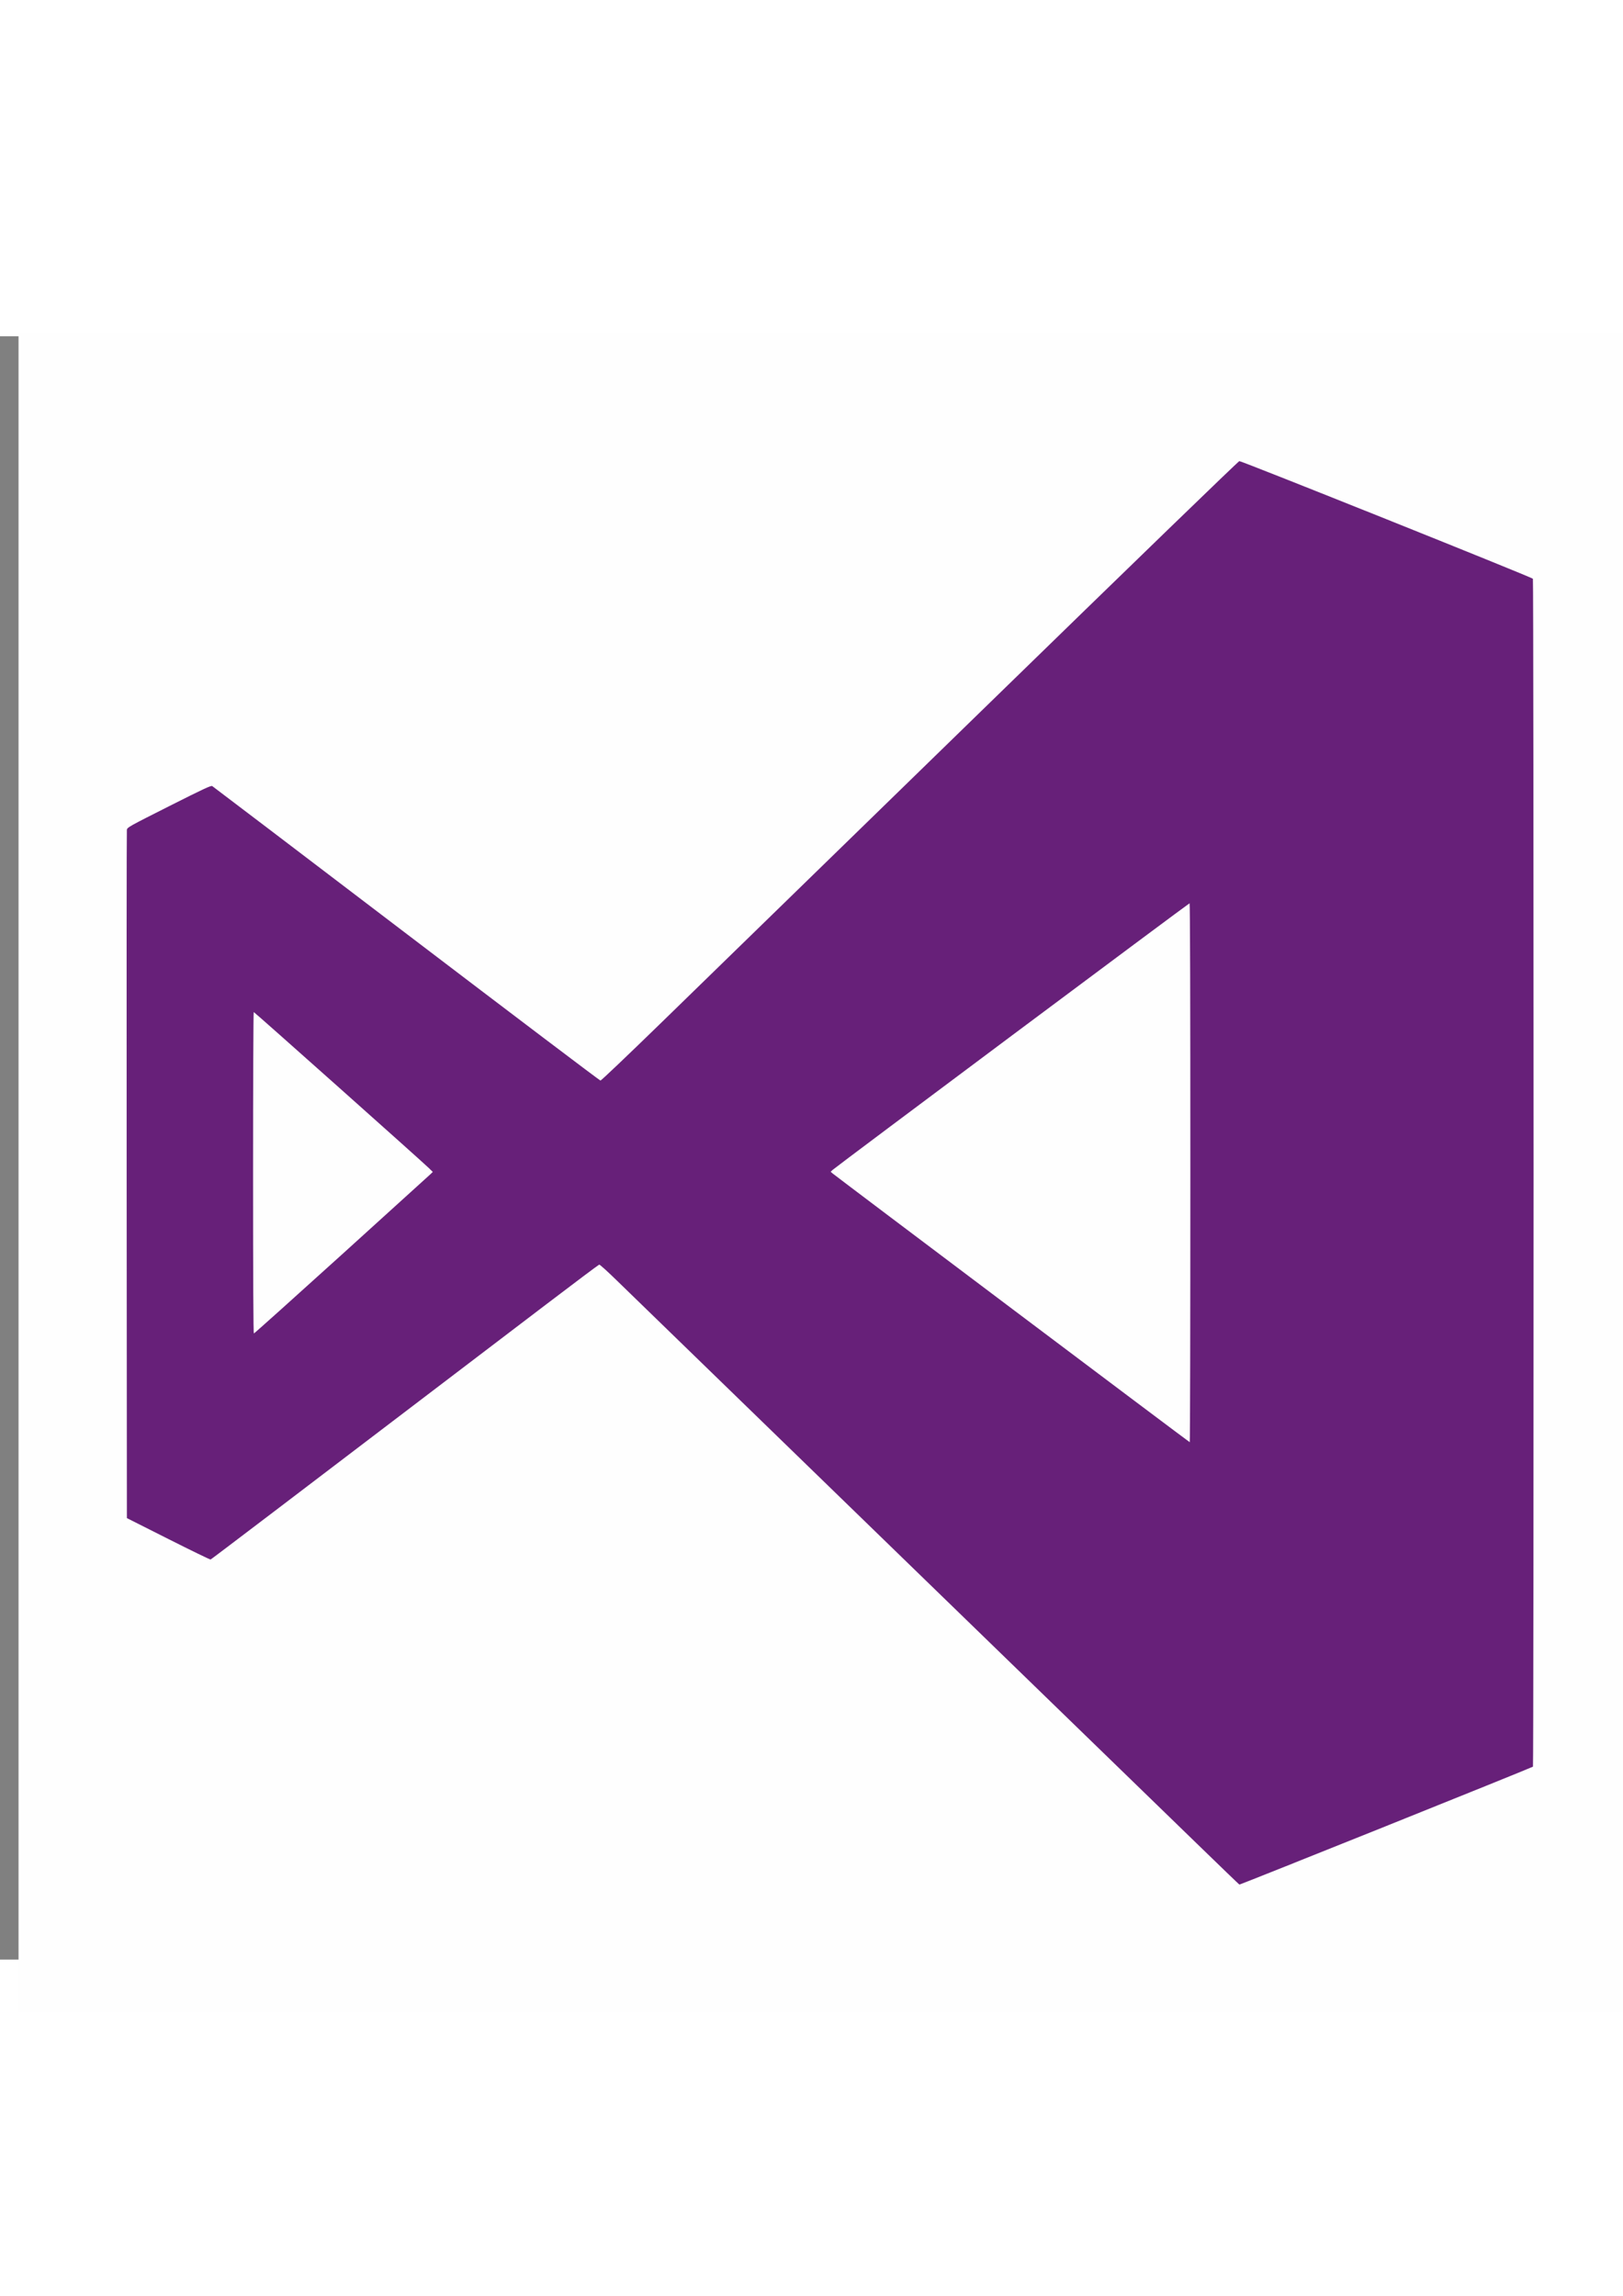 <?xml version="1.0" encoding="UTF-8" standalone="no"?>
<!-- Created with Inkscape (http://www.inkscape.org/) -->

<svg
   xmlns:dc="http://purl.org/dc/elements/1.1/"
   xmlns:cc="http://creativecommons.org/ns#"
   xmlns:rdf="http://www.w3.org/1999/02/22-rdf-syntax-ns#"
   xmlns:svg="http://www.w3.org/2000/svg"
   xmlns="http://www.w3.org/2000/svg"
   xmlns:sodipodi="http://sodipodi.sourceforge.net/DTD/sodipodi-0.dtd"
   xmlns:inkscape="http://www.inkscape.org/namespaces/inkscape"
   width="210mm"
   height="297mm"
   viewBox="0 0 250 250"
   id="svg2"
   version="1.1"
   inkscape:version="0.91 r13725"
   sodipodi:docname="Visual_Studio_2013_Logo.svg">
  <rect x="0" y="0" width="250" height="250" fill="#808080" stroke="none"/>
  <defs
     id="defs4" />
  <sodipodi:namedview
     id="base"
     pagecolor="#ffffff"
     bordercolor="#666666"
     borderopacity="1.0"
     inkscape:pageopacity="0.0"
     inkscape:pageshadow="2"
     inkscape:zoom="0.35"
     inkscape:cx="-112.14286"
     inkscape:cy="634.28571"
     inkscape:document-units="px"
     inkscape:current-layer="layer1"
     showgrid="false"
     inkscape:window-width="1366"
     inkscape:window-height="745"
     inkscape:window-x="-8"
     inkscape:window-y="-8"
     inkscape:window-maximized="1" />
  <g
     inkscape:label="Layer 1"
     inkscape:groupmode="layer"
     id="layer1">
    <g
       id="g4147"
       transform="matrix(0.125,0,0,0.125,54.643,59.067)">
      <path
         style="fill:#fefefe"
         d="m -414.286,558.076 0,-1034 1000,0 1000,0 0,1034 0,1034 -1000,0 -1000,0 0,-1034 z"
         id="path4151"
         inkscape:connector-curvature="0" />
      <path
         style="fill:#672079"
         d="M 1037.942,1384.819 C 1009.492,1357.177 841.764,1194.409 665.214,1023.112 488.664,851.815 334.866,702.5 323.44,691.301 c -11.426,-11.199 -21.41,-20.219 -22.187,-20.044 -0.777,0.175 -30.354,22.354 -65.726,49.287 -328.948,250.462 -412.18,313.727 -413.168,314.053 -0.63,0.208 -24.095,-11.187 -52.145,-25.322 l -51,-25.7 -0.282,-422.5 c -0.155,-232.375 -0.036,-423.887 0.264,-425.582 0.524,-2.956 2.638,-4.136 51.969,-29 42.789,-21.567 51.727,-25.733 53.236,-24.814 0.997,0.608 108.689,82.475 239.314,181.928 130.625,99.453 238.216,180.856 239.09,180.895 0.875,0.04 34.625,-32.082 75,-71.382 40.375,-39.3 216.673,-210.975 391.773,-381.5 192.006,-186.989 319.212,-310.153 320.5,-310.317 2.632,-0.334 360.579,143.074 361.759,144.935 1.067,1.684 1.129,1461.892 0.062,1463.572 -0.617,0.972 -359.965,145.264 -361.767,145.264 -0.254,0 -23.739,-22.616 -52.19,-50.258 z m -8.227,-826.742 c 0,-210.387 -0.35,-332 -0.956,-332 -1.06,0 -436.137,324.909 -439.92,328.525 l -2.375,2.271 2.375,2.024 c 5.075,4.326 439.418,331.129 440.125,331.154 0.412,0.014 0.75,-149.374 0.75,-331.974 z M -16.53,659.445 C 42.179,606.297 91.557,561.521 93.198,559.942 l 2.984,-2.871 -4.484,-4.421 c -7.94,-7.829 -215.317,-192.573 -216.165,-192.573 -0.45,0 -0.818,89.1 -0.818,198 0,132.105 0.335,198 1.006,198 0.553,0 49.041,-43.484 107.75,-96.632 z"
         id="path4149"
         inkscape:connector-curvature="0" />
    </g>
  </g>
</svg>
